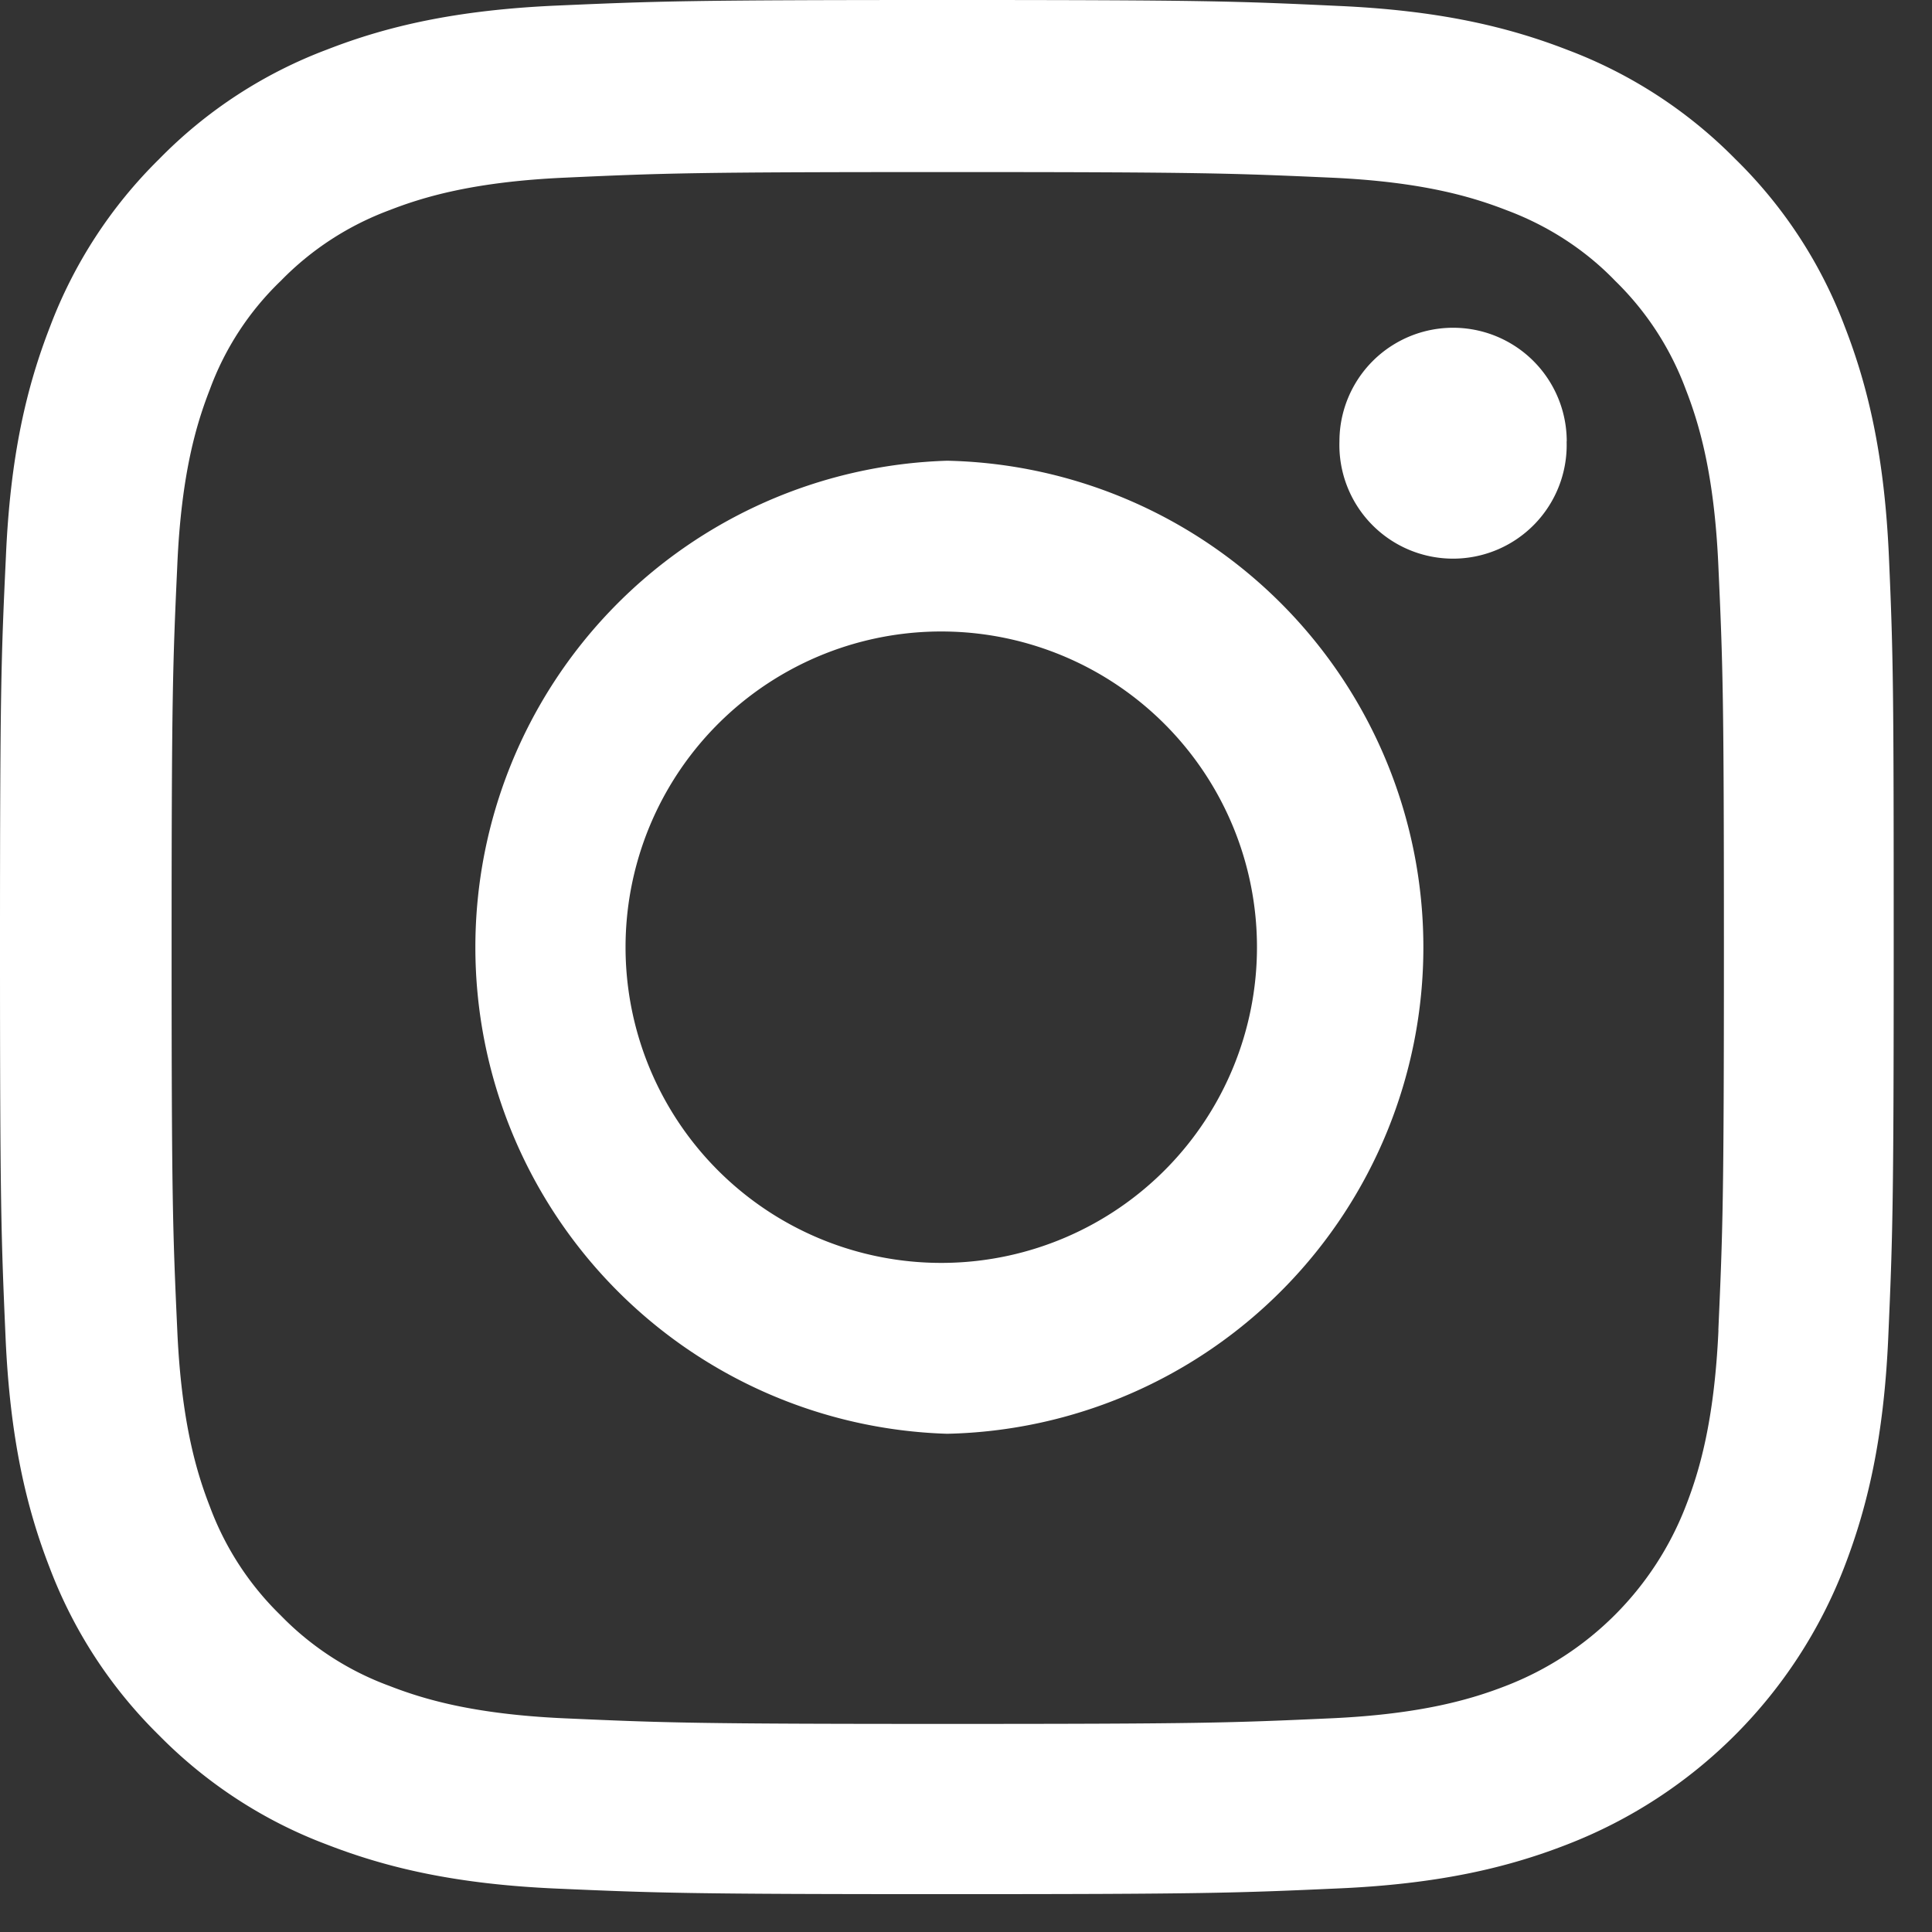 <svg width="17" height="17" fill="none" xmlns="http://www.w3.org/2000/svg"><rect width="100%" height="100%" fill="#333333" stroke="none"/><path d="M16.621 4.9c-.039-.886-.182-1.494-.387-2.022A4.068 4.068 0 0015.27 1.4a4.102 4.102 0 00-1.475-.96c-.53-.206-1.136-.349-2.022-.388C10.881.01 10.598 0 8.335 0S5.789.01 4.9.049C4.014.088 3.406.23 2.878.436A4.067 4.067 0 001.4 1.4a4.103 4.103 0 00-.96 1.475C.234 3.405.09 4.01.052 4.897.01 5.789 0 6.072 0 8.335s.01 2.546.049 3.435c.039.885.182 1.494.387 2.022.212.56.54 1.061.964 1.478.417.423.921.752 1.475.96.53.206 1.136.349 2.022.388.889.039 1.172.049 3.435.049s2.546-.01 3.435-.05c.885-.038 1.494-.181 2.022-.387a4.263 4.263 0 002.438-2.438c.205-.53.349-1.137.388-2.022.039-.889.048-1.172.048-3.435s-.003-2.546-.042-3.435zm-1.5 6.805c-.037.814-.173 1.253-.287 1.546a2.765 2.765 0 01-1.583 1.583c-.293.114-.736.25-1.546.286-.88.04-1.143.049-3.367.049s-2.49-.01-3.366-.049c-.814-.036-1.254-.172-1.547-.286a2.566 2.566 0 01-.957-.622 2.592 2.592 0 01-.622-.957c-.114-.293-.25-.736-.286-1.547-.04-.879-.05-1.143-.05-3.367 0-2.223.01-2.49.05-3.366.035-.814.172-1.254.286-1.547a2.54 2.54 0 01.625-.957c.27-.277.596-.488.957-.622.293-.114.736-.25 1.547-.286.879-.04 1.143-.049 3.366-.049 2.228 0 2.491.01 3.367.049.814.036 1.253.172 1.547.286.36.134.69.345.957.622.277.27.488.596.622.957.114.293.25.736.286 1.547.04.879.049 1.143.049 3.366 0 2.224-.01 2.485-.049 3.364z" fill="#fff"/><path d="M8.335 4.054a4.283 4.283 0 000 8.562 4.282 4.282 0 000-8.562zm0 7.058a2.778 2.778 0 110-5.555 2.778 2.778 0 010 5.555zm5.45-7.228a1 1 0 11-1.999 0 1 1 0 012 0z" fill="#fff"/></svg>